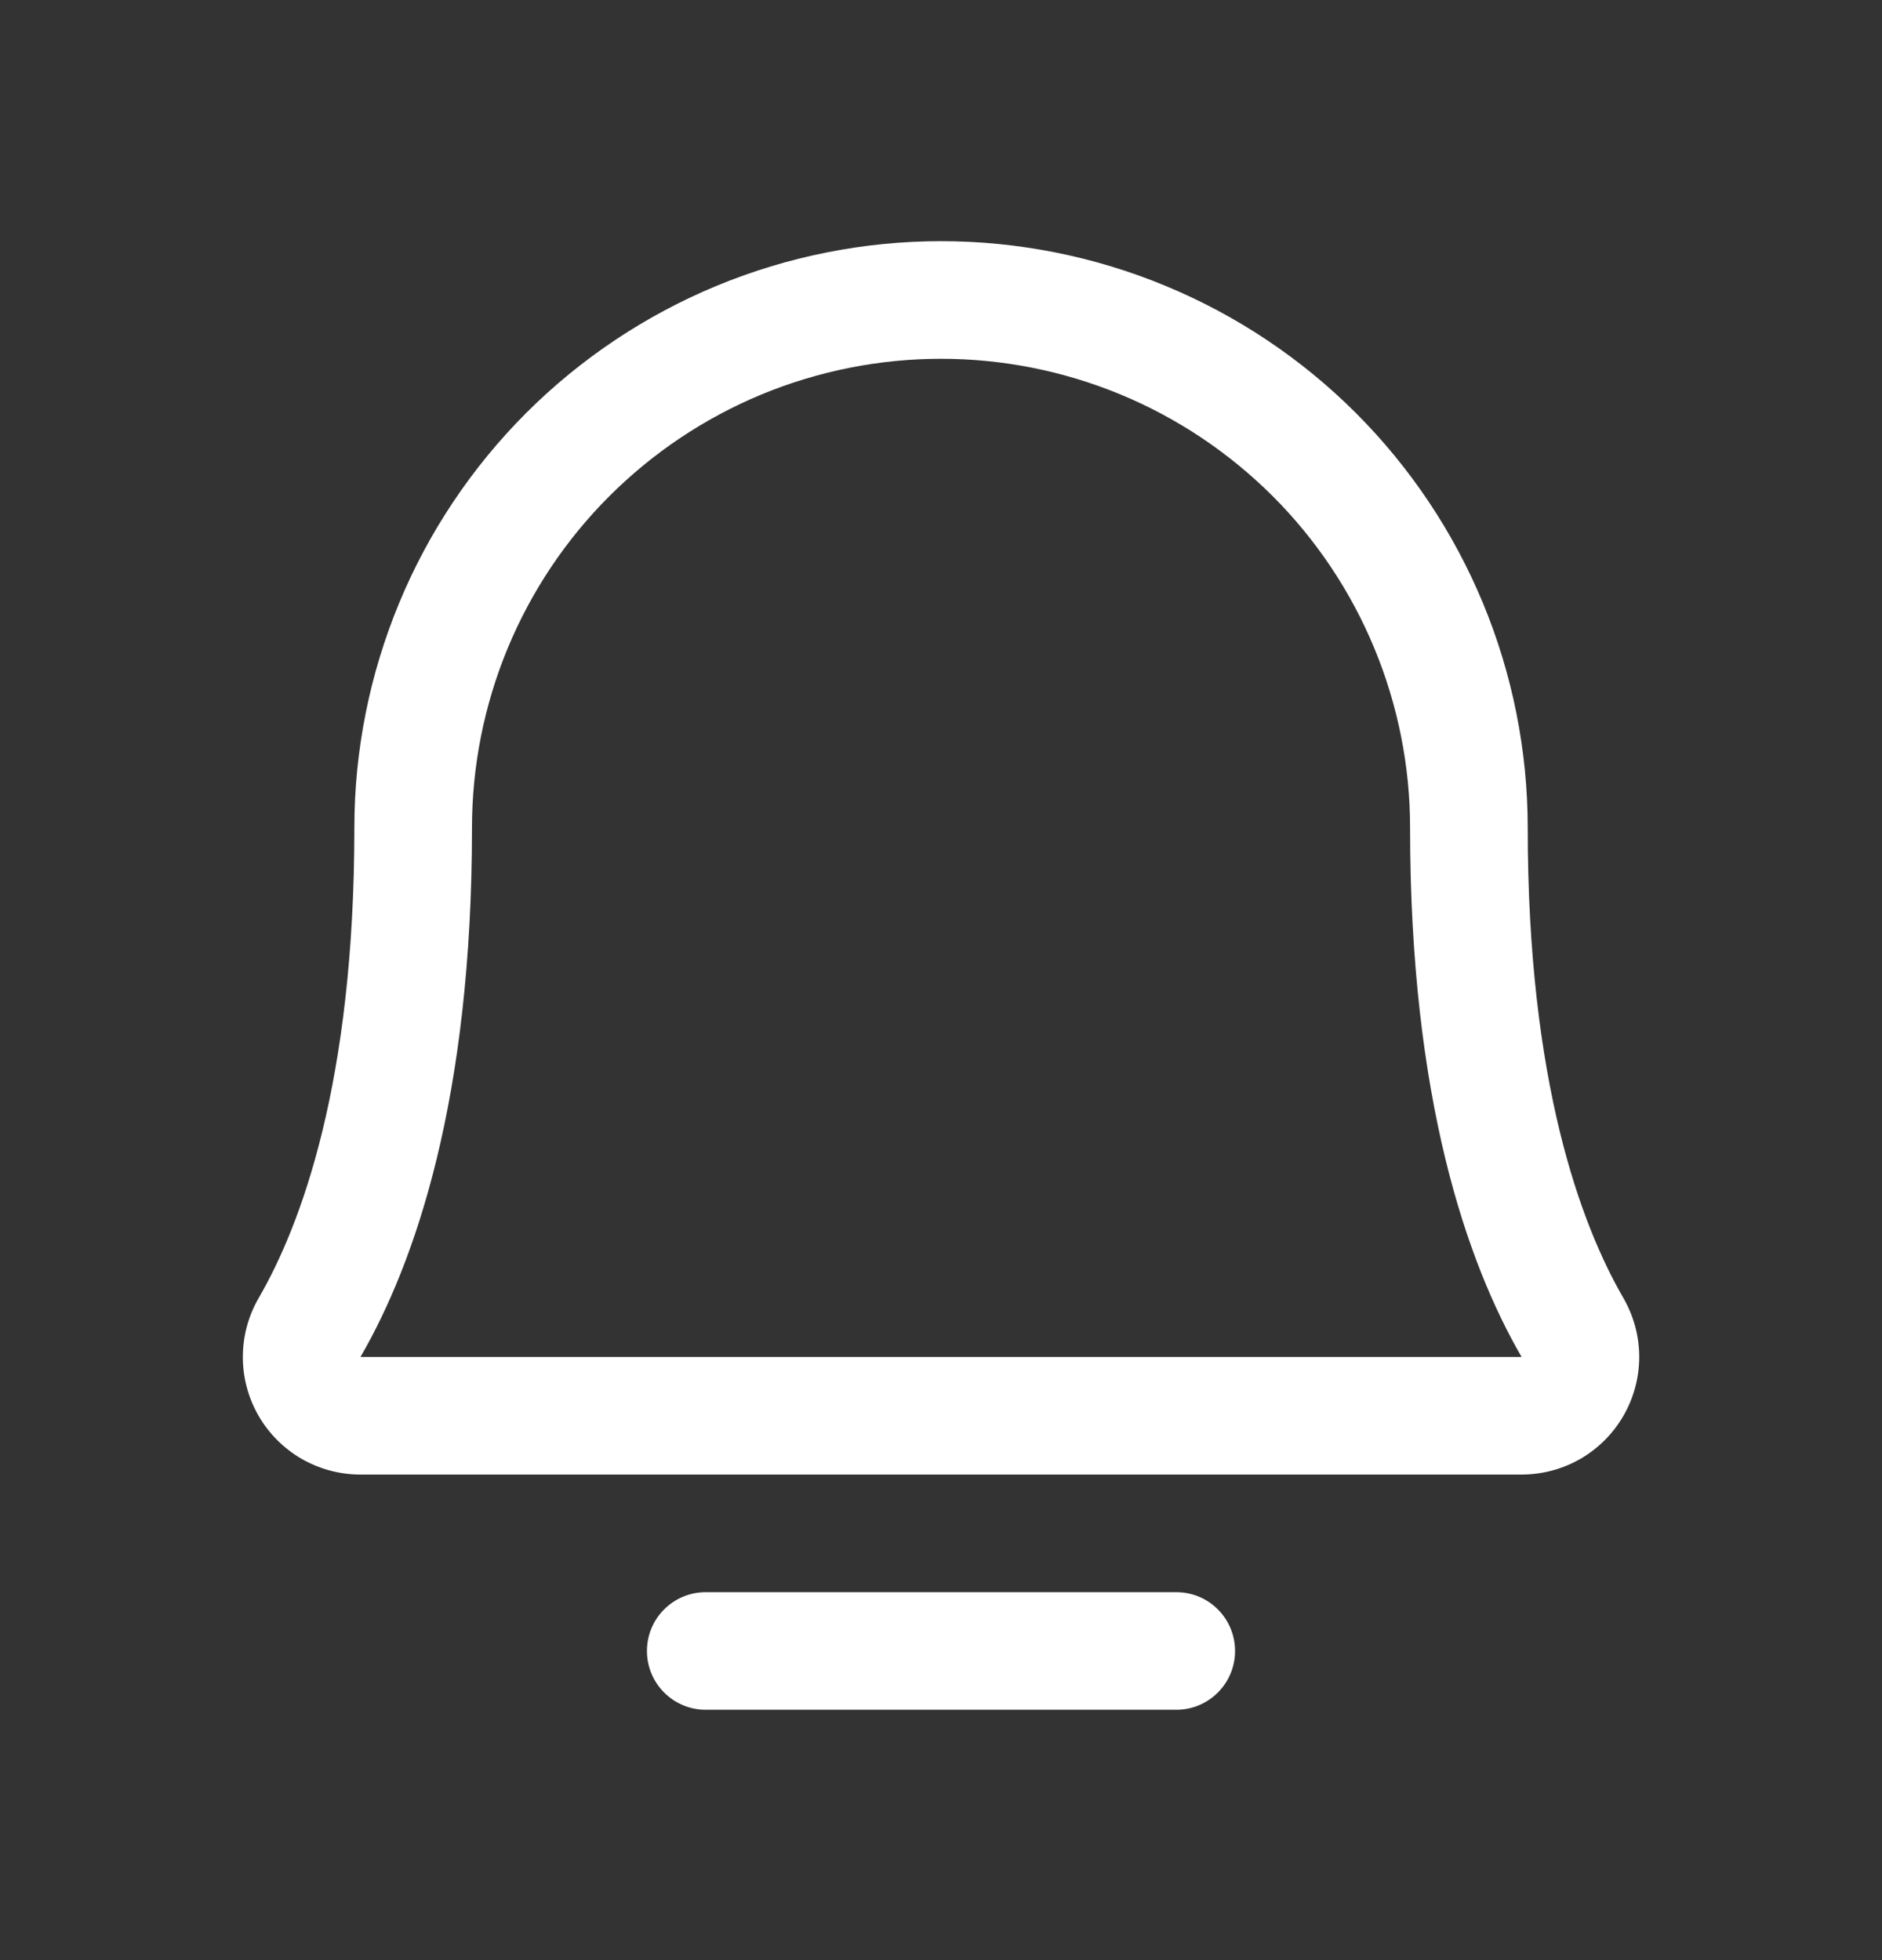 <svg width="24" height="25" viewBox="0 0 24 25" fill="none" xmlns="http://www.w3.org/2000/svg">
<rect x="0" y="0" width="24" height="25" fill="#333333" stroke="none"/>
<path fill-rule="evenodd" clip-rule="evenodd" d="M8.25 21.057C8.25 20.642 8.586 20.307 9 20.307H15C15.414 20.307 15.75 20.642 15.75 21.057C15.75 21.471 15.414 21.807 15 21.807H9C8.586 21.807 8.25 21.471 8.25 21.057Z" fill="white"/>
<path fill-rule="evenodd" clip-rule="evenodd" d="M12 4.576C11.215 4.576 10.437 4.731 9.711 5.031C8.986 5.332 8.326 5.773 7.771 6.328C7.215 6.883 6.775 7.543 6.474 8.268C6.174 8.994 6.019 9.772 6.019 10.557C6.019 14.019 5.293 16.104 4.597 17.307H19.404C18.707 16.104 17.982 14.019 17.982 10.557C17.982 9.772 17.827 8.994 17.526 8.268C17.226 7.543 16.785 6.883 16.23 6.328C15.674 5.773 15.015 5.332 14.289 5.031C13.563 4.731 12.786 4.576 12 4.576ZM9.137 3.646C10.045 3.27 11.018 3.076 12 3.076C12.983 3.076 13.956 3.27 14.863 3.646C15.771 4.022 16.596 4.573 17.29 5.267C17.985 5.962 18.536 6.787 18.912 7.694C19.288 8.602 19.482 9.575 19.482 10.557C19.482 13.807 20.162 15.623 20.703 16.557L20.703 16.557C20.834 16.785 20.904 17.043 20.904 17.306C20.904 17.569 20.835 17.827 20.704 18.055C20.573 18.283 20.385 18.472 20.157 18.605C19.93 18.736 19.672 18.806 19.409 18.807L19.407 18.807H4.594L4.591 18.807C4.329 18.806 4.071 18.736 3.843 18.605C3.616 18.472 3.427 18.283 3.296 18.055C3.165 17.827 3.096 17.569 3.097 17.306C3.097 17.043 3.166 16.785 3.298 16.557L3.298 16.557C3.839 15.623 4.519 13.807 4.519 10.557C4.519 9.575 4.713 8.602 5.089 7.694C5.464 6.787 6.016 5.962 6.71 5.267C7.405 4.573 8.23 4.022 9.137 3.646Z" fill="white"/>
</svg>
